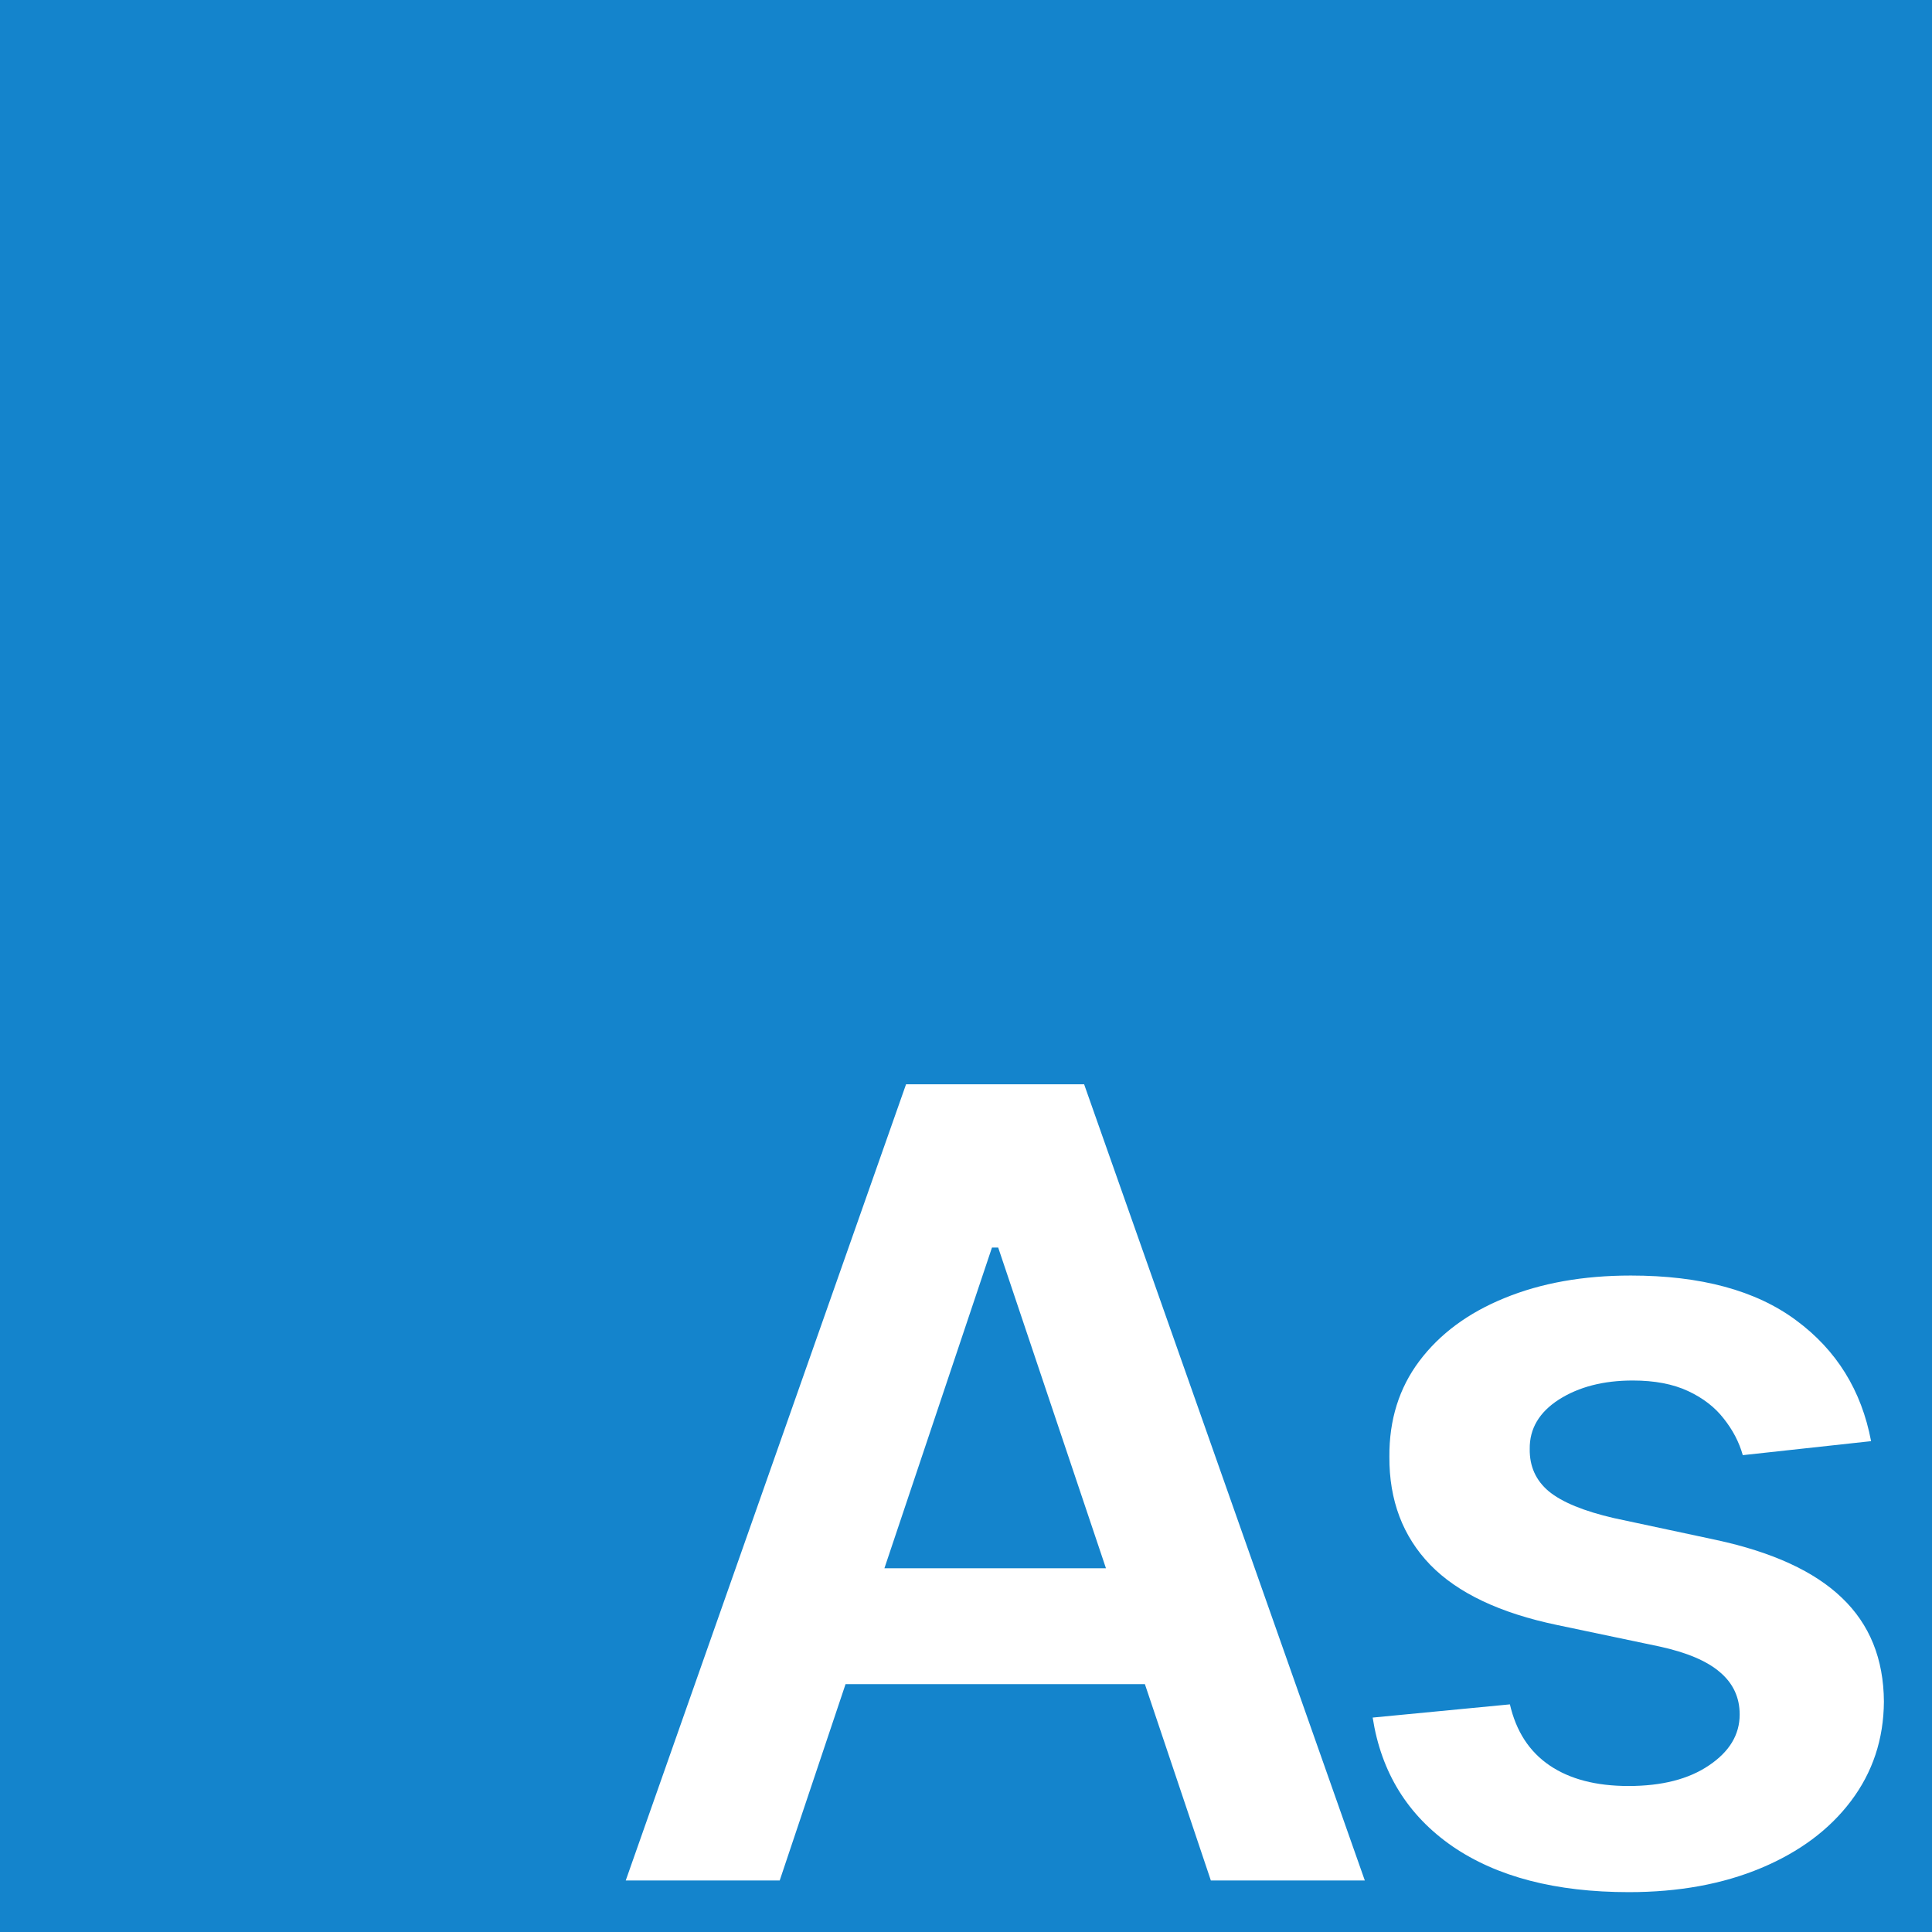 <svg width="300" height="300" viewBox="0 0 300 300" fill="none" xmlns="http://www.w3.org/2000/svg">
<rect width="300" height="300" fill="#1484CC"/>
<path d="M121.072 292H97.165L140.692 168.364H168.341L211.928 292H188.021L154.999 193.719H154.033L121.072 292ZM121.857 243.523H187.055V261.513H121.857V243.523ZM290.54 223.783L270.619 225.956C270.055 223.944 269.069 222.052 267.661 220.281C266.292 218.51 264.441 217.082 262.107 215.995C259.772 214.908 256.915 214.365 253.534 214.365C248.986 214.365 245.163 215.351 242.064 217.323C239.005 219.295 237.496 221.851 237.536 224.99C237.496 227.687 238.482 229.88 240.494 231.57C242.547 233.261 245.928 234.649 250.636 235.736L266.453 239.116C275.227 241.008 281.747 244.006 286.013 248.112C290.319 252.217 292.492 257.589 292.533 264.23C292.492 270.066 290.782 275.217 287.401 279.685C284.061 284.112 279.412 287.573 273.456 290.068C267.5 292.563 260.658 293.811 252.93 293.811C241.581 293.811 232.445 291.437 225.523 286.688C218.6 281.898 214.475 275.237 213.147 266.705L234.457 264.653C235.423 268.838 237.476 271.998 240.615 274.131C243.754 276.264 247.839 277.33 252.87 277.33C258.062 277.33 262.227 276.264 265.366 274.131C268.546 271.998 270.136 269.362 270.136 266.222C270.136 263.566 269.109 261.373 267.057 259.642C265.045 257.911 261.905 256.583 257.639 255.658L241.822 252.337C232.928 250.486 226.348 247.367 222.082 242.98C217.816 238.553 215.703 232.959 215.743 226.197C215.703 220.482 217.252 215.532 220.391 211.347C223.571 207.121 227.978 203.861 233.612 201.567C239.287 199.232 245.827 198.065 253.232 198.065C264.099 198.065 272.651 200.379 278.889 205.008C285.168 209.636 289.051 215.894 290.54 223.783Z" fill="white"/>
</svg>
